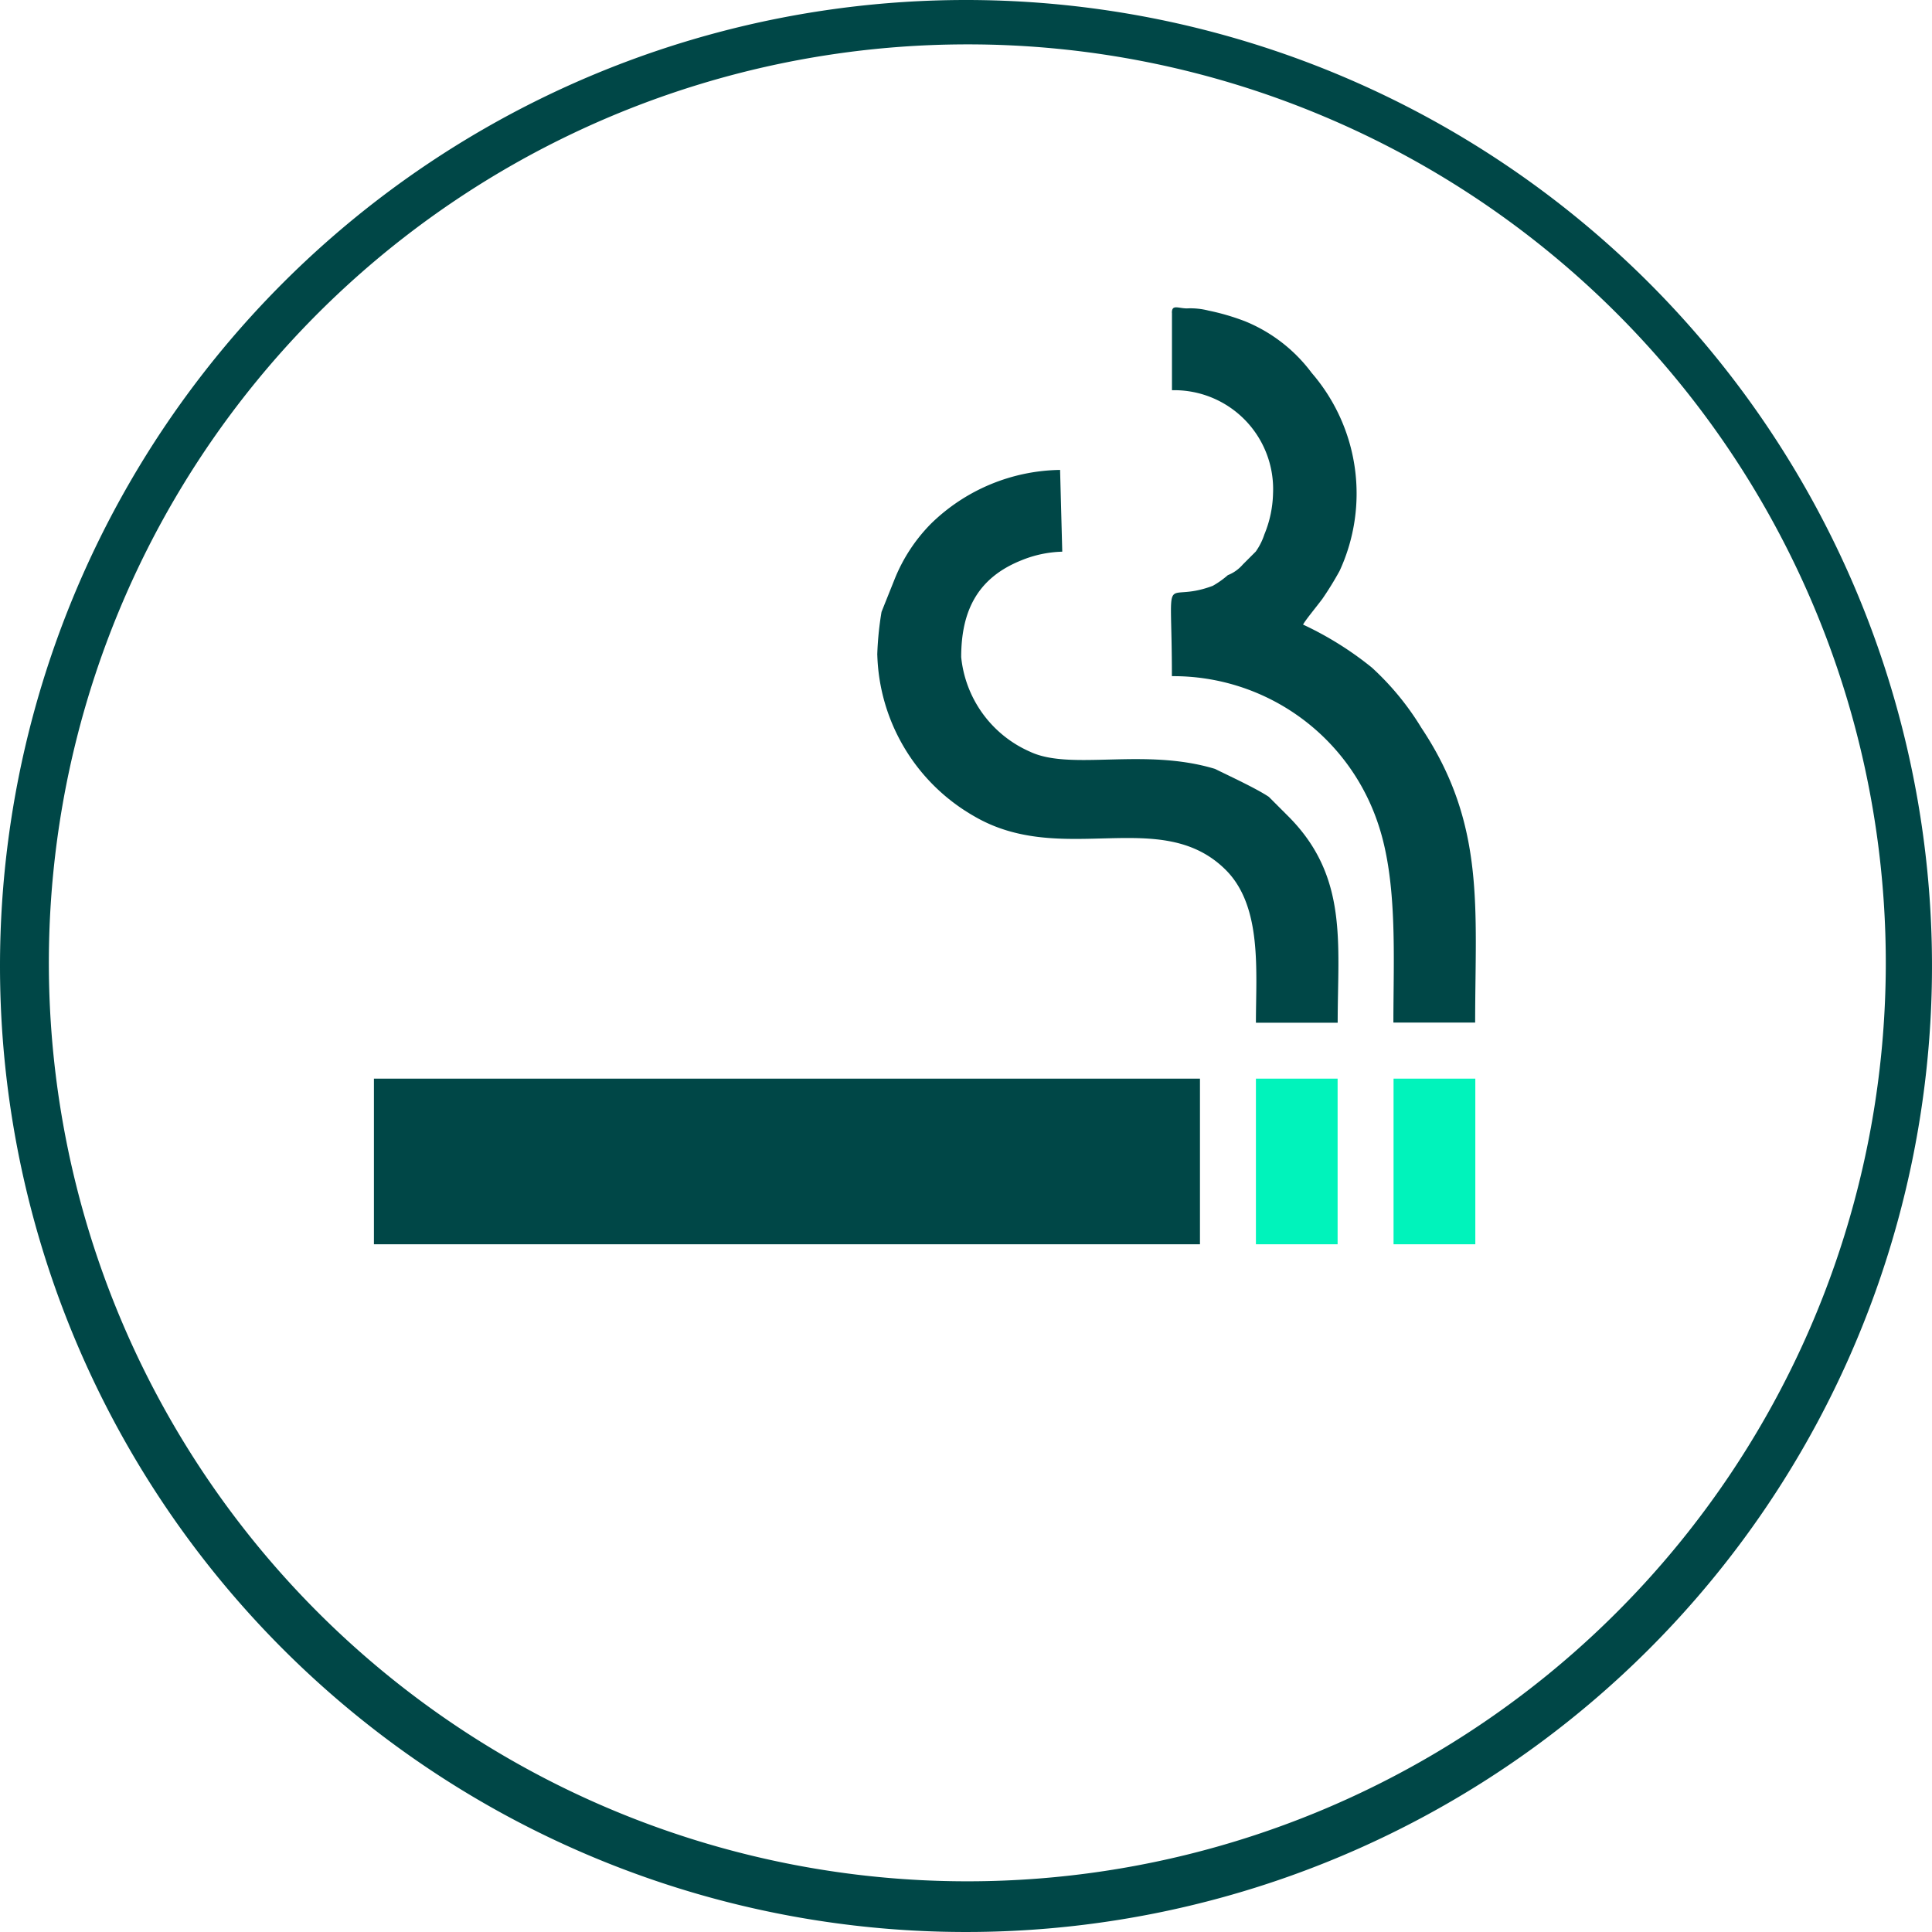 <svg xmlns="http://www.w3.org/2000/svg" width="108.482" height="108.482" viewBox="0 0 108.482 108.482">
  <g id="Smoking_Cessation_Center" data-name="Smoking Cessation Center" transform="translate(-718 -871)">
    <g id="Group_10265" data-name="Group 10265">
      <path id="Path_9536" data-name="Path 9536" d="M508.98,1911.881h4.591v-9.3H508.98Z" transform="translate(287.268 -971.015)" fill="#00f3bb" fill-rule="evenodd"/>
      <path id="Path_9537" data-name="Path 9537" d="M490.65,1911.881h4.587v-9.3H490.65Z" transform="translate(297.87 -971.015)" fill="#00f3bb" fill-rule="evenodd"/>
      <g id="Group_10264" data-name="Group 10264">
        <g id="Group_10263" data-name="Group 10263">
          <path id="Path_9538" data-name="Path 9538" d="M440.224,1831.895a10.783,10.783,0,0,0,5.435,9.06c4.95,2.9,10.507-.6,14.133,3.019,2.053,2.053,1.691,5.675,1.691,8.576h4.591c0-4.469.6-8.213-2.778-11.594l-1.088-1.088c-.725-.485-2.294-1.206-3.019-1.568-3.984-1.21-8.091.122-10.389-.966a6.507,6.507,0,0,1-3.866-5.312c0-2.656.966-4.469,3.381-5.435a6.48,6.48,0,0,1,2.294-.485l-.122-4.591a10.583,10.583,0,0,0-7.248,3.019,9.4,9.4,0,0,0-2.053,3.141c-.24.6-.485,1.21-.725,1.813a17.854,17.854,0,0,0-.24,2.416Z" transform="translate(327.037 -924.125)" fill="#004747" fill-rule="evenodd"/>
          <path id="Path_9539" data-name="Path 9539" d="M479.392,1800.166v4.347a5.552,5.552,0,0,1,5.675,5.8,6.372,6.372,0,0,1-.485,2.293,3.579,3.579,0,0,1-.485.966l-.725.725a2.162,2.162,0,0,1-.843.6,5.081,5.081,0,0,1-.847.6c-2.9,1.088-2.294-1.328-2.294,5.072a12.113,12.113,0,0,1,11.594,8.335c1.088,3.259.843,7.488.843,11.114h4.591c0-6.4.6-11.114-3.019-16.548a15.424,15.424,0,0,0-2.778-3.381,18.673,18.673,0,0,0-3.866-2.416c.122-.24.725-.965,1.088-1.45a18.271,18.271,0,0,0,.965-1.568,10.358,10.358,0,0,0-1.568-11.114,8.814,8.814,0,0,0-3.744-2.9,13.026,13.026,0,0,0-2.053-.6,4.074,4.074,0,0,0-1.21-.122c-.485,0-.843-.24-.843.24Z" transform="translate(304.414 -911.602)" fill="#004747" fill-rule="evenodd"/>
          <path id="Path_9540" data-name="Path 9540" d="M373.19,1911.881h46.382v-9.3H373.19Z" transform="translate(365.806 -971.015)" fill="#004747" fill-rule="evenodd"/>
        </g>
        <path id="Path_9541" data-name="Path 9541" d="M377.631,1761.422a51.572,51.572,0,1,0,20.141,4.064,51.394,51.394,0,0,0-20.141-4.064Zm0-2.492a54.241,54.241,0,1,1-54.241,54.241A54.242,54.242,0,0,1,377.631,1758.93Z" transform="translate(394.61 -887.93)" fill="#004747"/>
      </g>
    </g>
  </g>
</svg>
